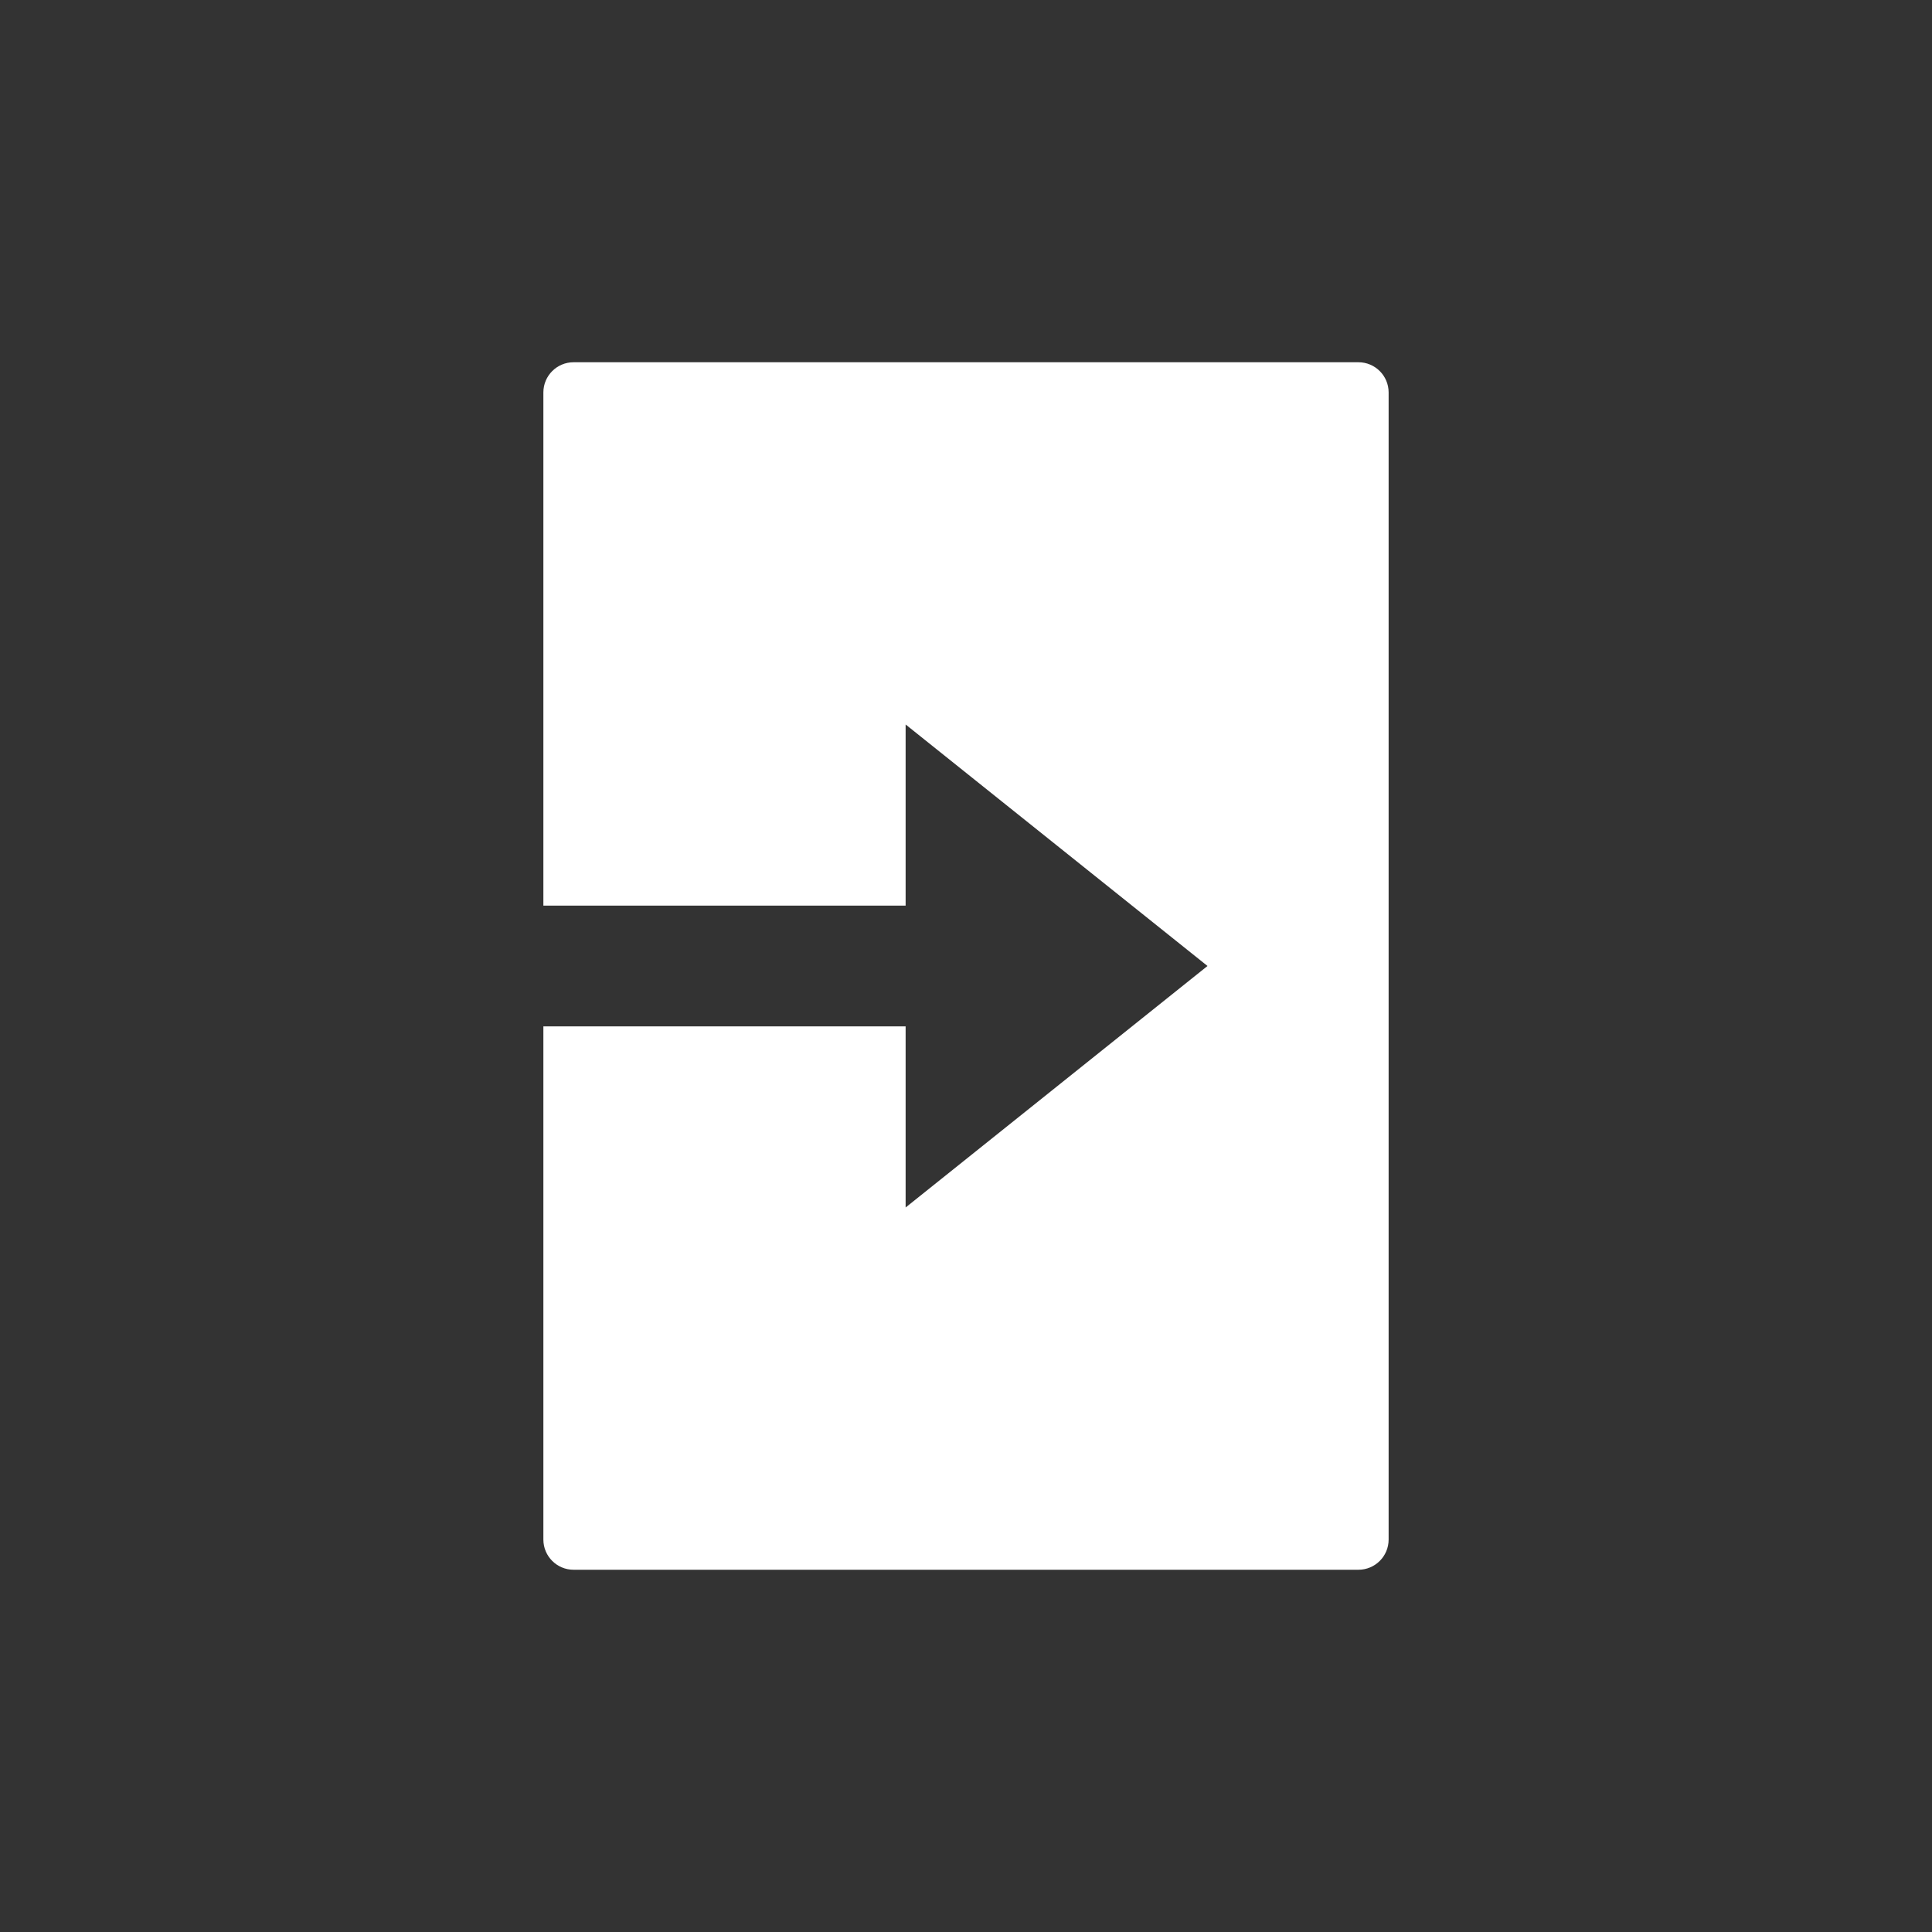 <svg width="32" height="32" viewBox="0 0 32 32" fill="none" xmlns="http://www.w3.org/2000/svg">
<rect x="0" y="0" width="32" height="32" fill="#333333" stroke="none"/>
<path d="M22.5 6H9.5C9.224 6 9 6.224 9 6.5V15H15V12L20 16L15 20V17H9V25.5C9 25.776 9.224 26 9.5 26H22.5C22.776 26 23 25.776 23 25.5V6.5C23 6.224 22.776 6 22.5 6Z" fill="white"/>
</svg>
